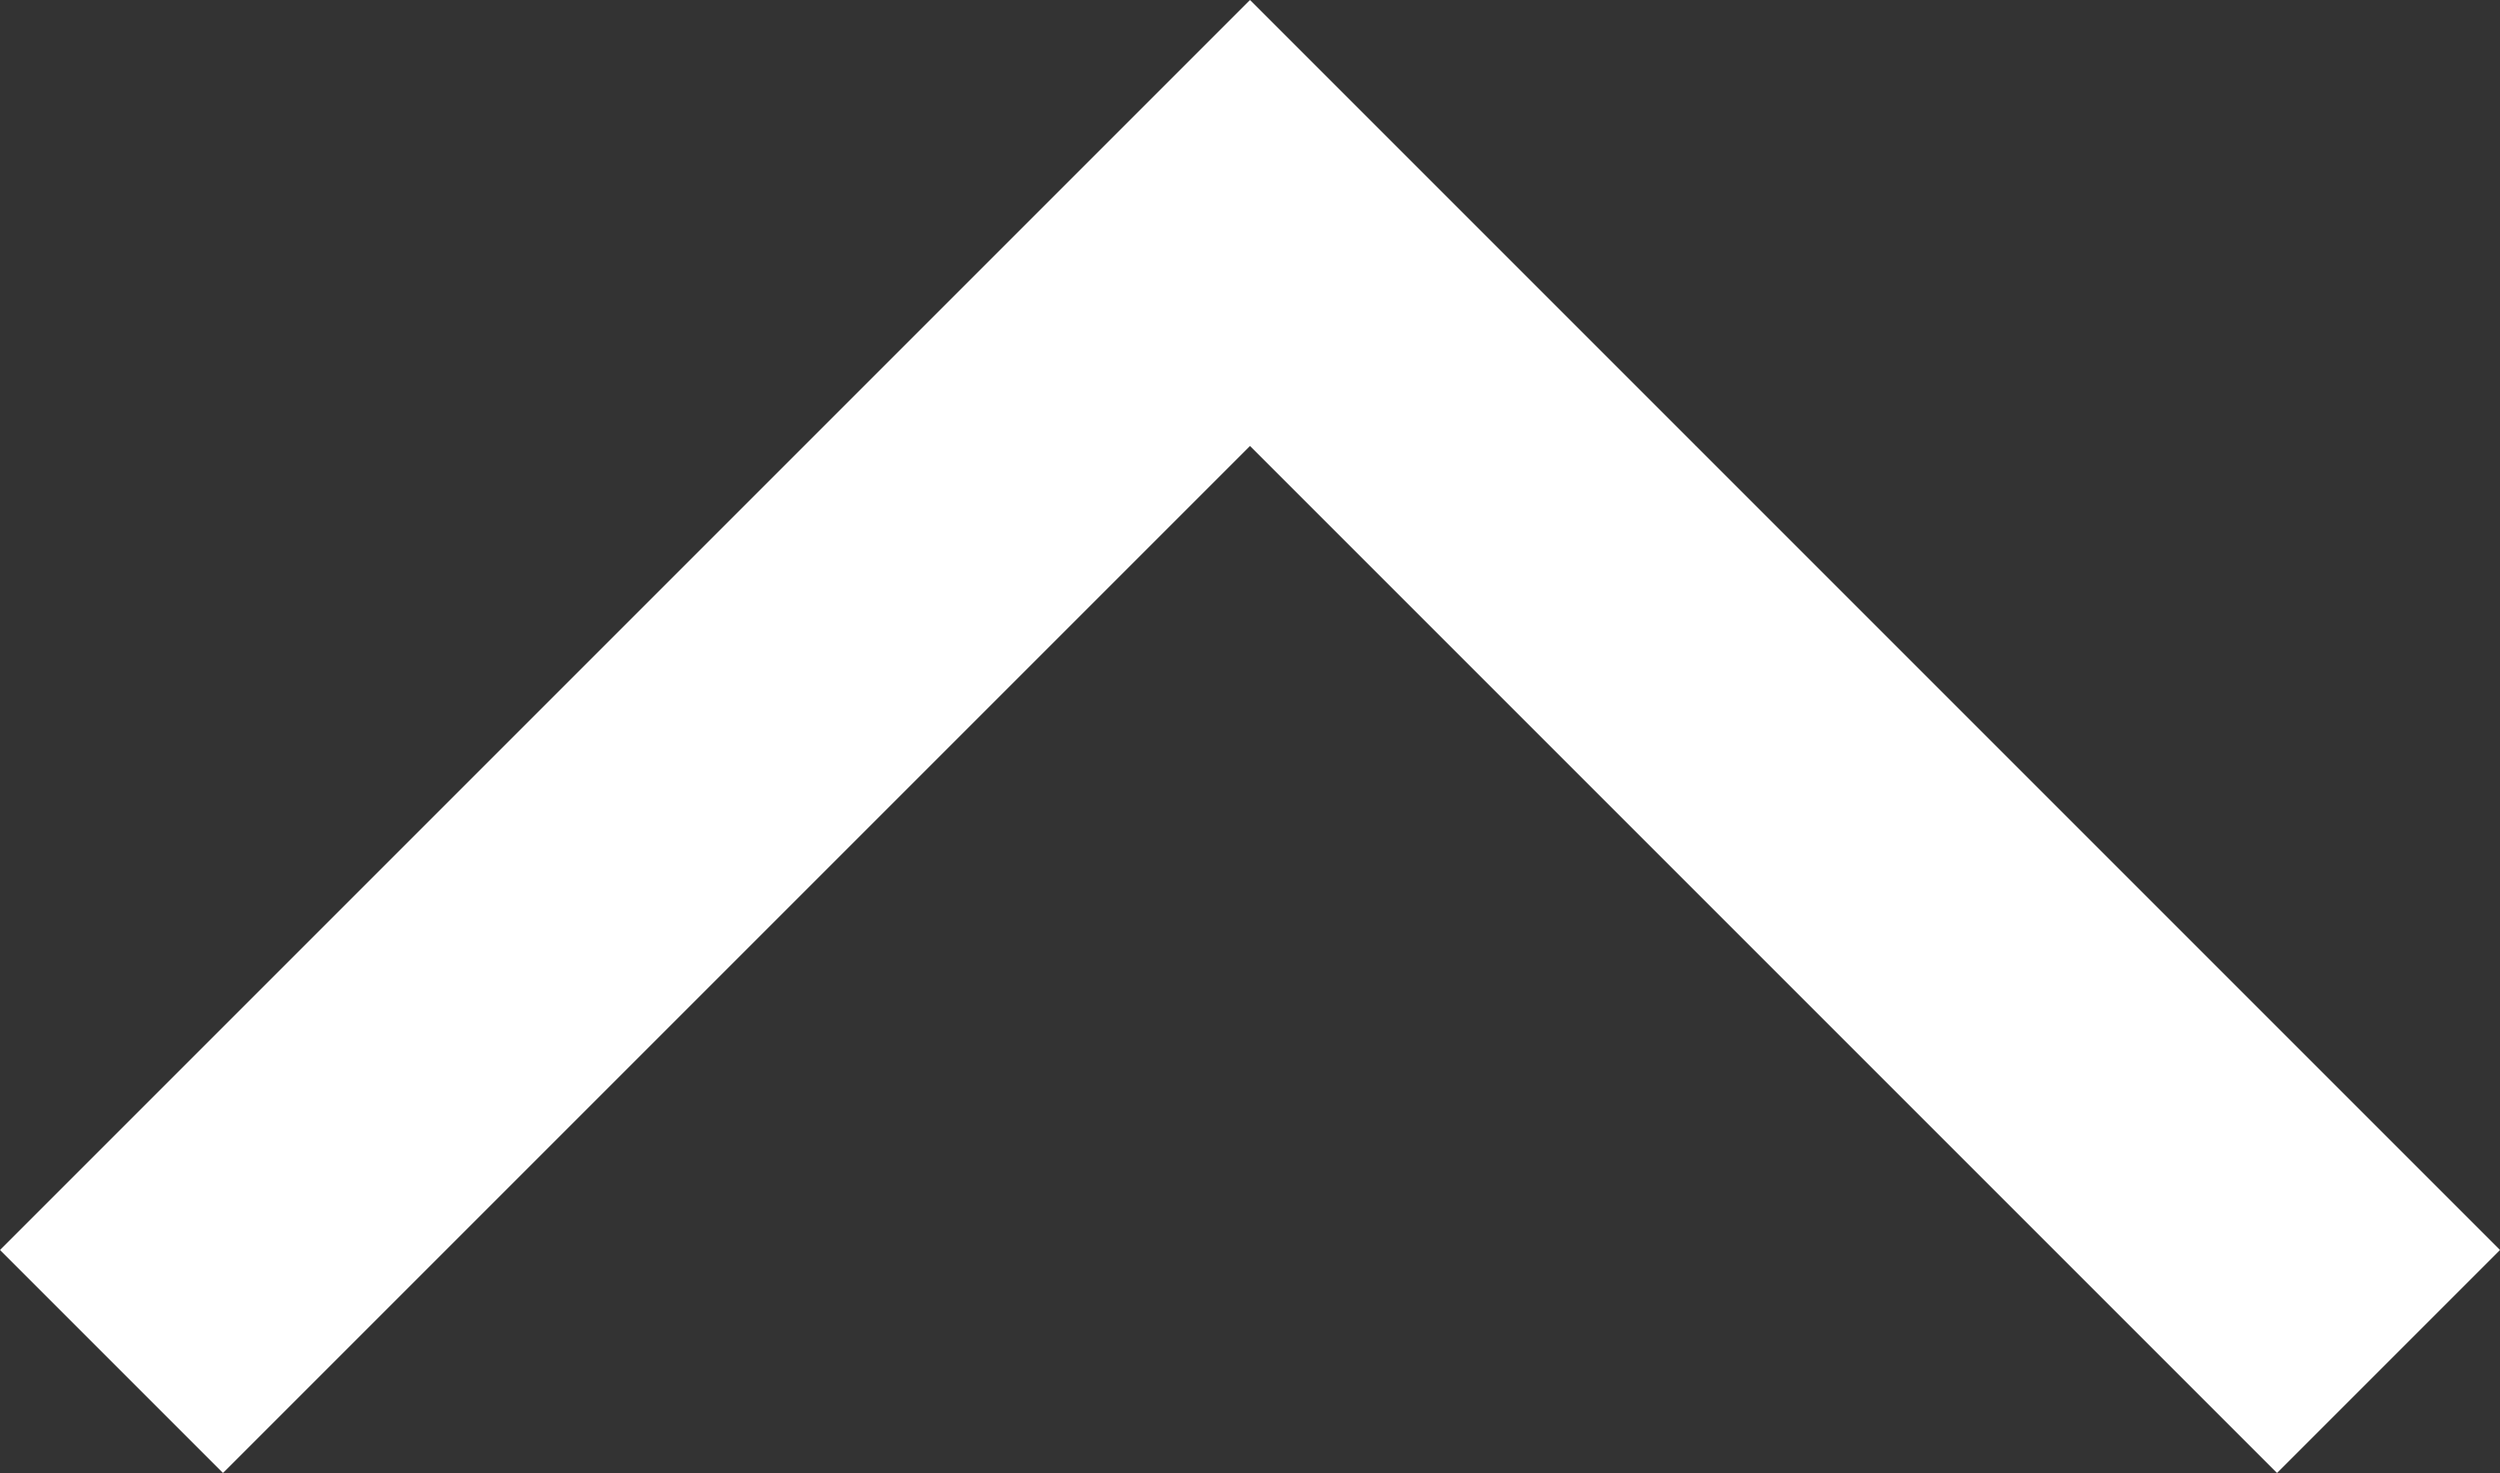 <svg xmlns="http://www.w3.org/2000/svg" width="11.1" height="6.54" viewBox="0 0 11.1 6.54">
  <rect x="0" y="0" width="11.1" height="6.54" fill="#333333" stroke="none"/>
  <path id="chevron_right_FILL0_wght400_GRAD0_opsz48" d="M17.59,23l-.99-.99,4.56-4.56L16.6,12.89l.99-.99,5.55,5.55Z" transform="translate(-11.9 23.14) rotate(-90)" fill="#fff"/>
</svg>
